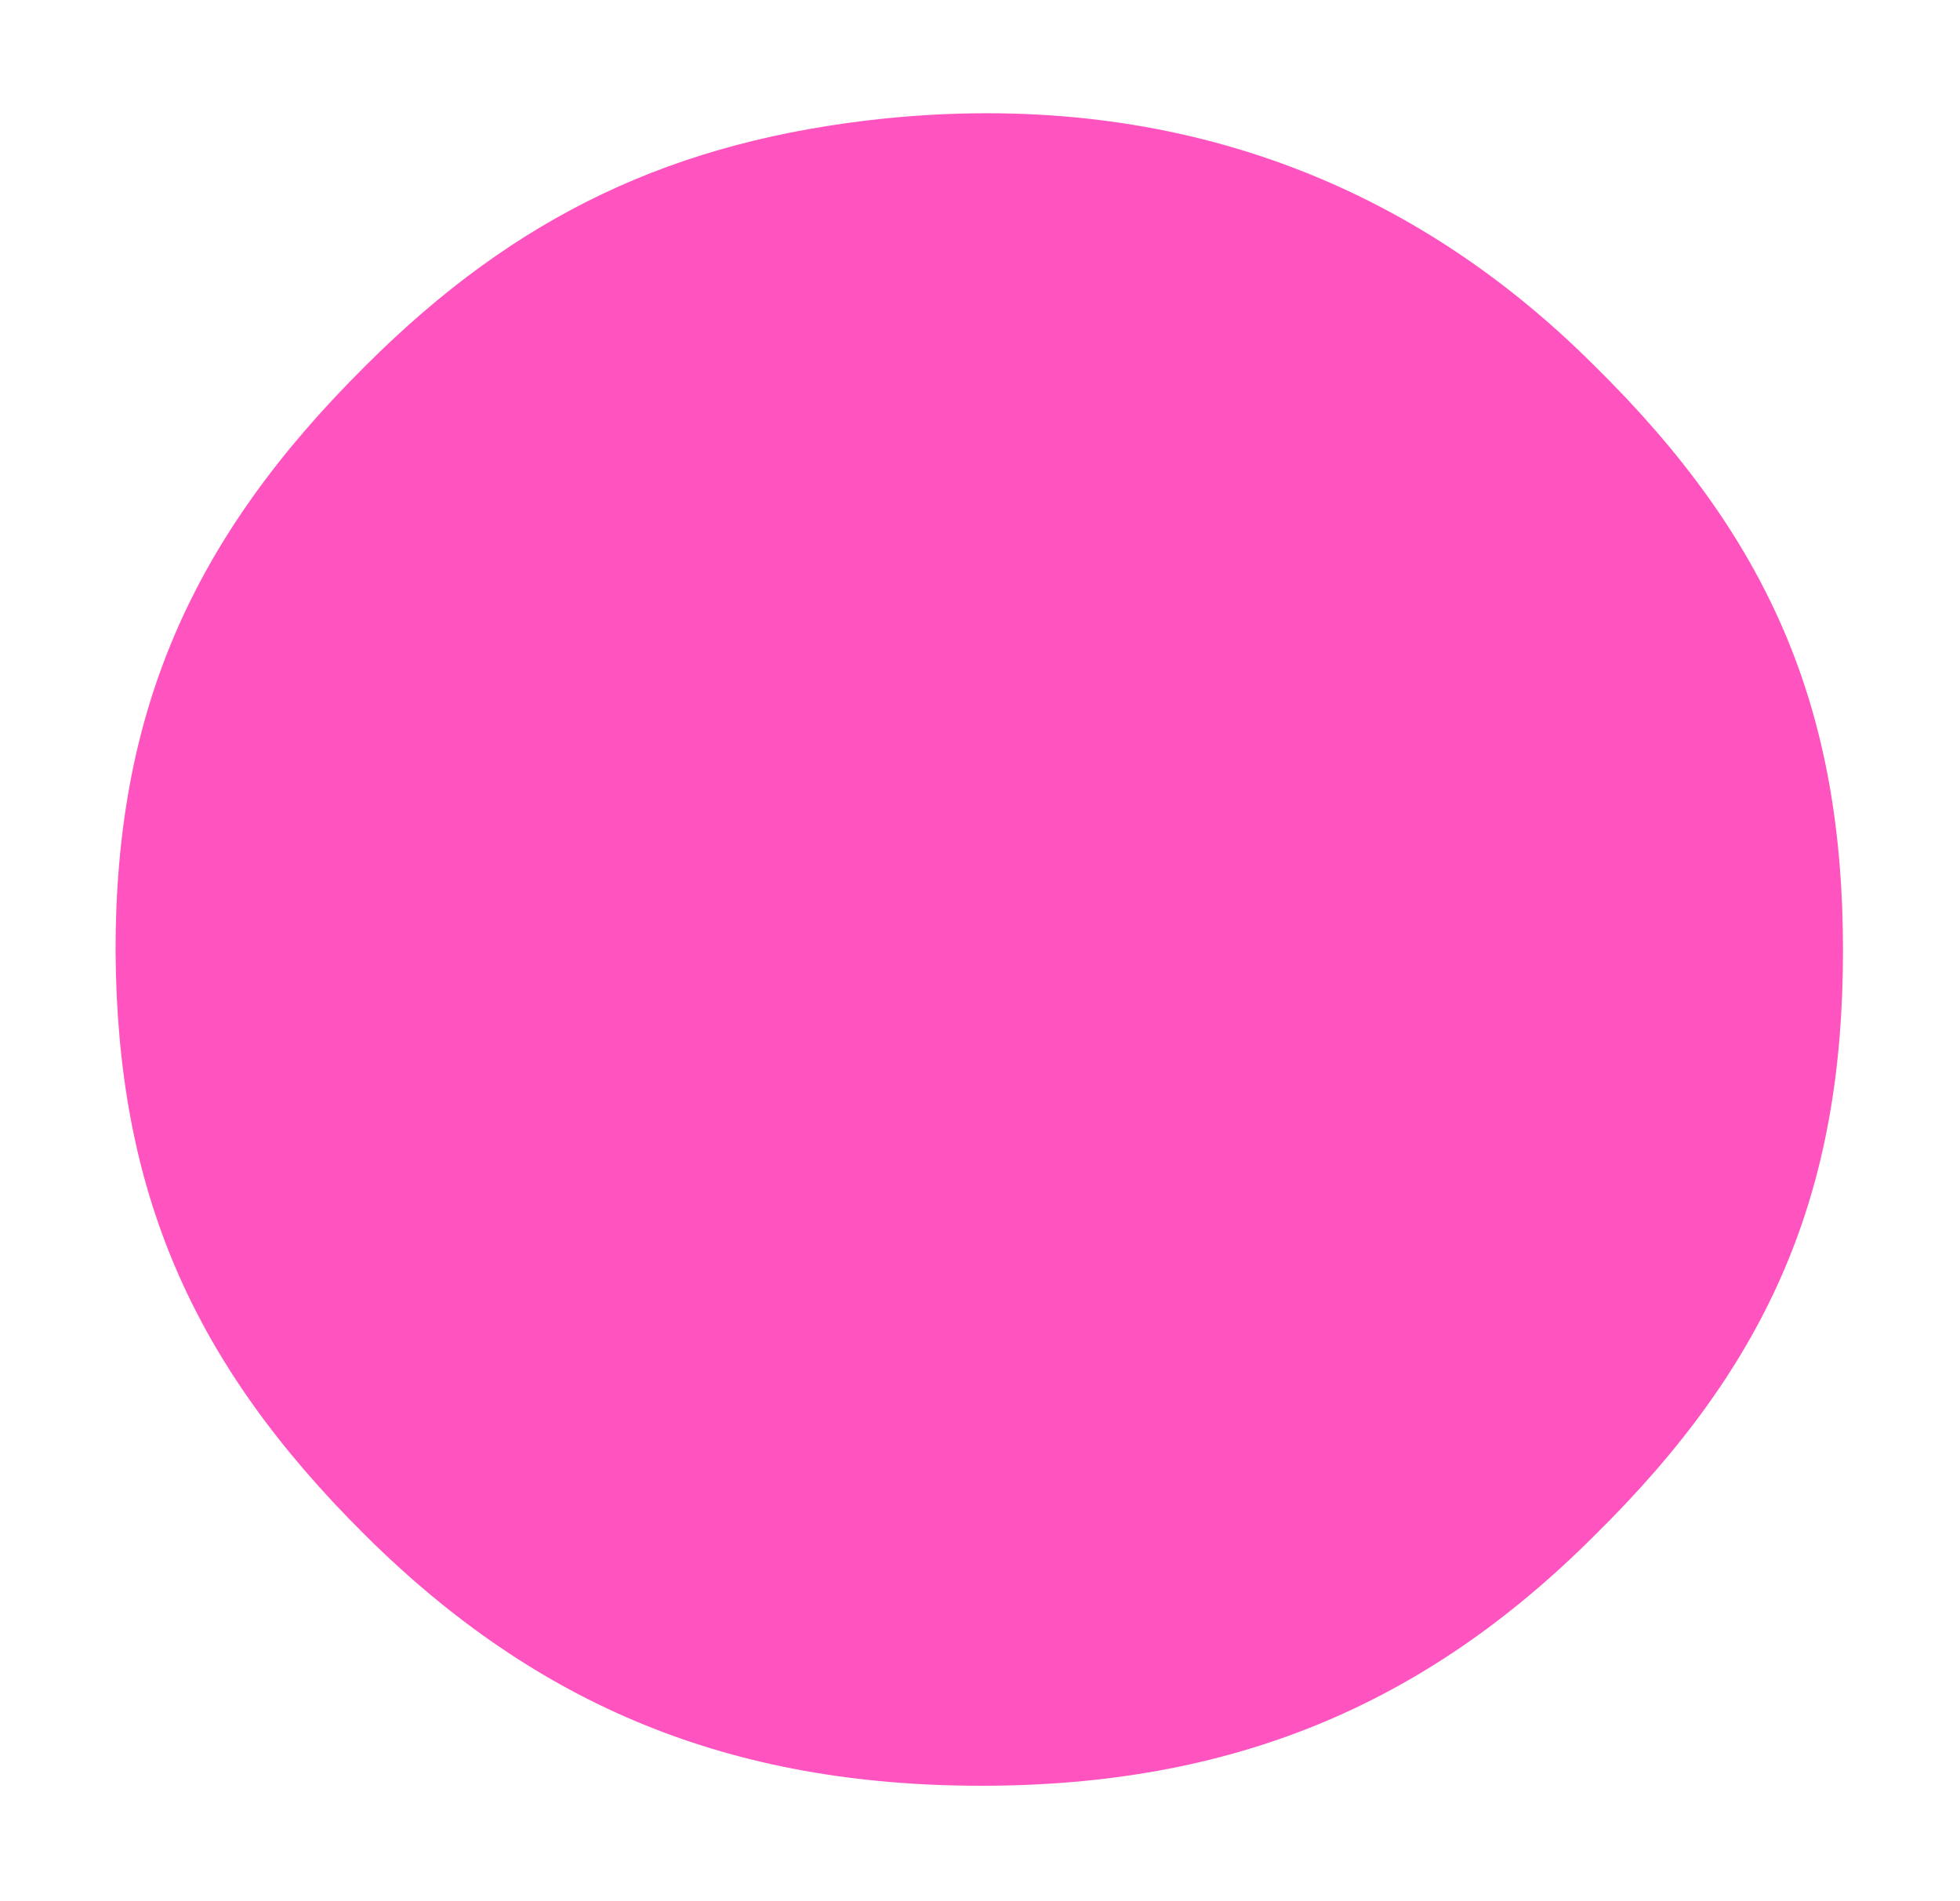 <?xml version="1.0" standalone="no"?>
<!DOCTYPE svg PUBLIC "-//W3C//DTD SVG 20010904//EN"
 "http://www.w3.org/TR/2001/REC-SVG-20010904/DTD/svg10.dtd">
<svg version="1.0" xmlns="http://www.w3.org/2000/svg"
 width="134pt" height="130pt" viewBox="0 0 134 130"
 preserveAspectRatio="xMidYMid meet">
<g transform="translate(0,130) scale(0.1,-0.1)"
fill="#ff53bf" stroke="none">
<path d="M605 1219 c-144 -15 -252 -66 -355 -169 -120 -119 -171 -238 -171
-400 1 -163 51 -281 171 -400 118 -117 250 -171 421 -171 170 0 302 54 419
171 121 119 170 236 170 400 0 164 -49 281 -170 400 -131 131 -296 188 -485
169z"/>
</g>
</svg>
